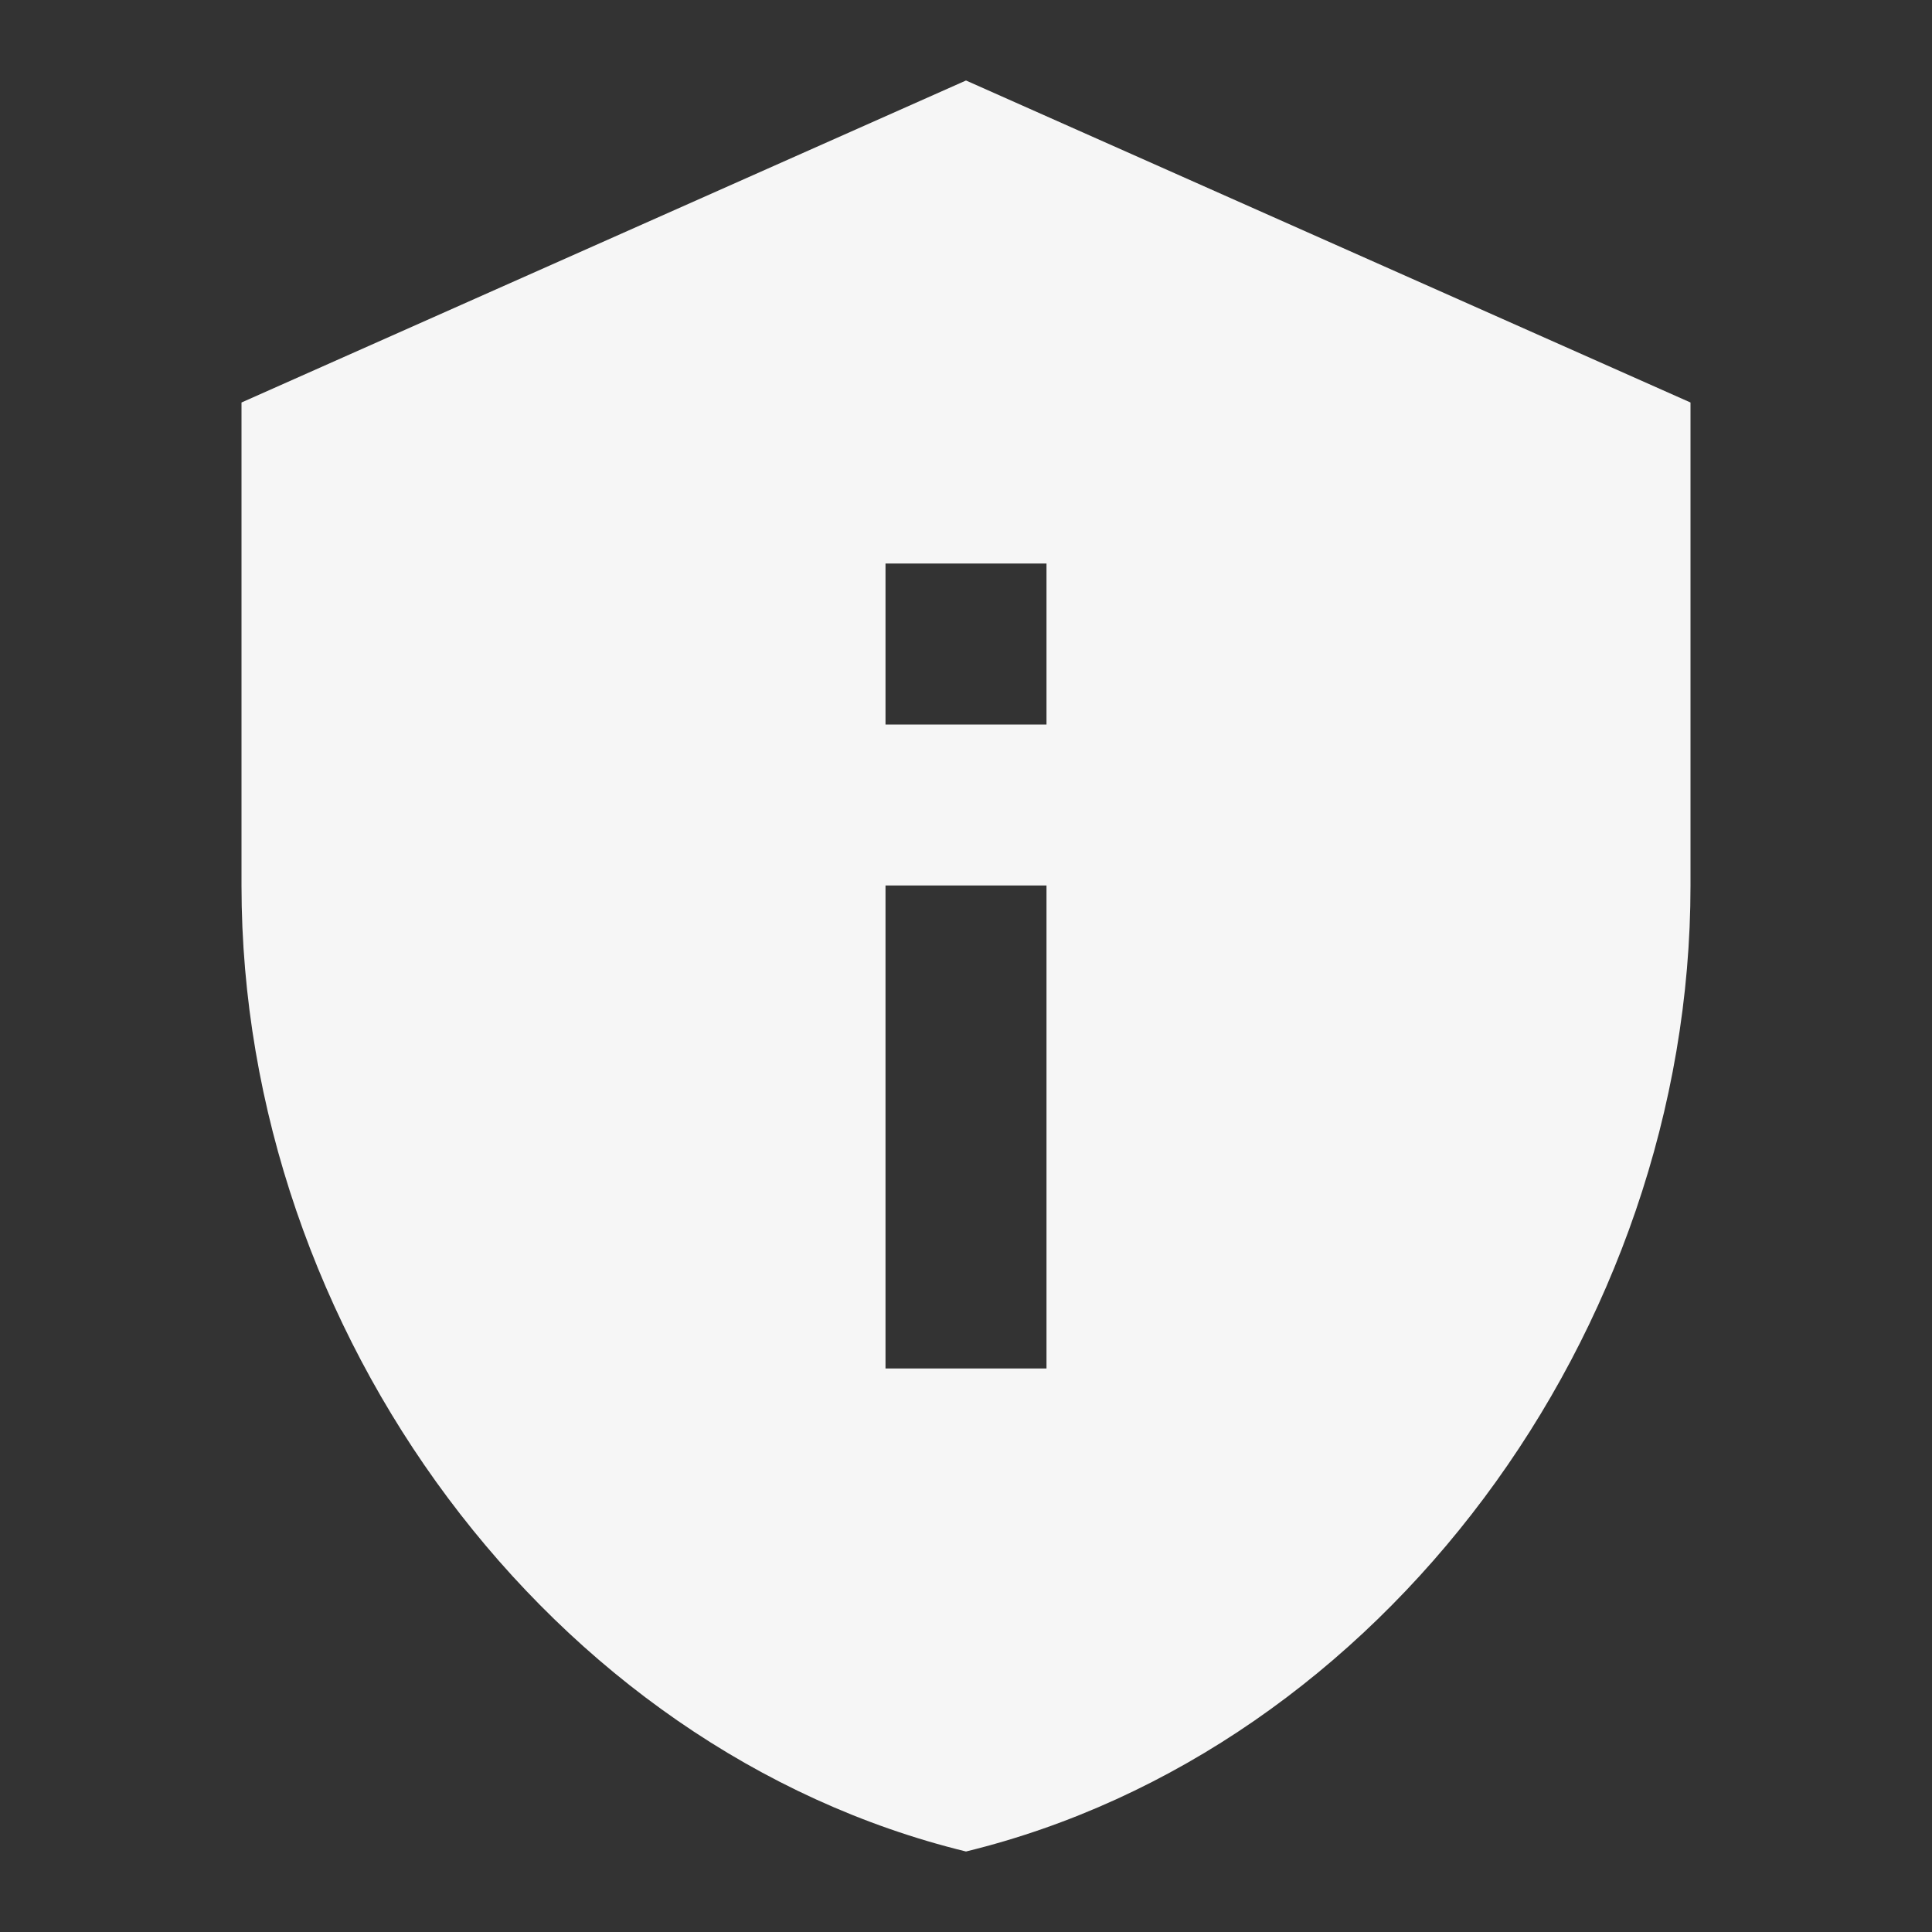 <svg width="15" height="15" viewBox="0 0 15 15" fill="none" xmlns="http://www.w3.org/2000/svg">
    <rect x="0" y="0" width="15" height="15" fill="#333333" stroke="none"/>
    <path
        d="M7.5 0.625L1.875 3.125V6.875C1.875 10.344 4.275 13.588 7.5 14.375C10.725 13.588 13.125 10.344 13.125 6.875V3.125L7.5 0.625ZM6.875 4.375H8.125V5.625H6.875V4.375ZM6.875 6.875H8.125V10.625H6.875V6.875Z"
        fill="#F6F6F6" />
</svg>
